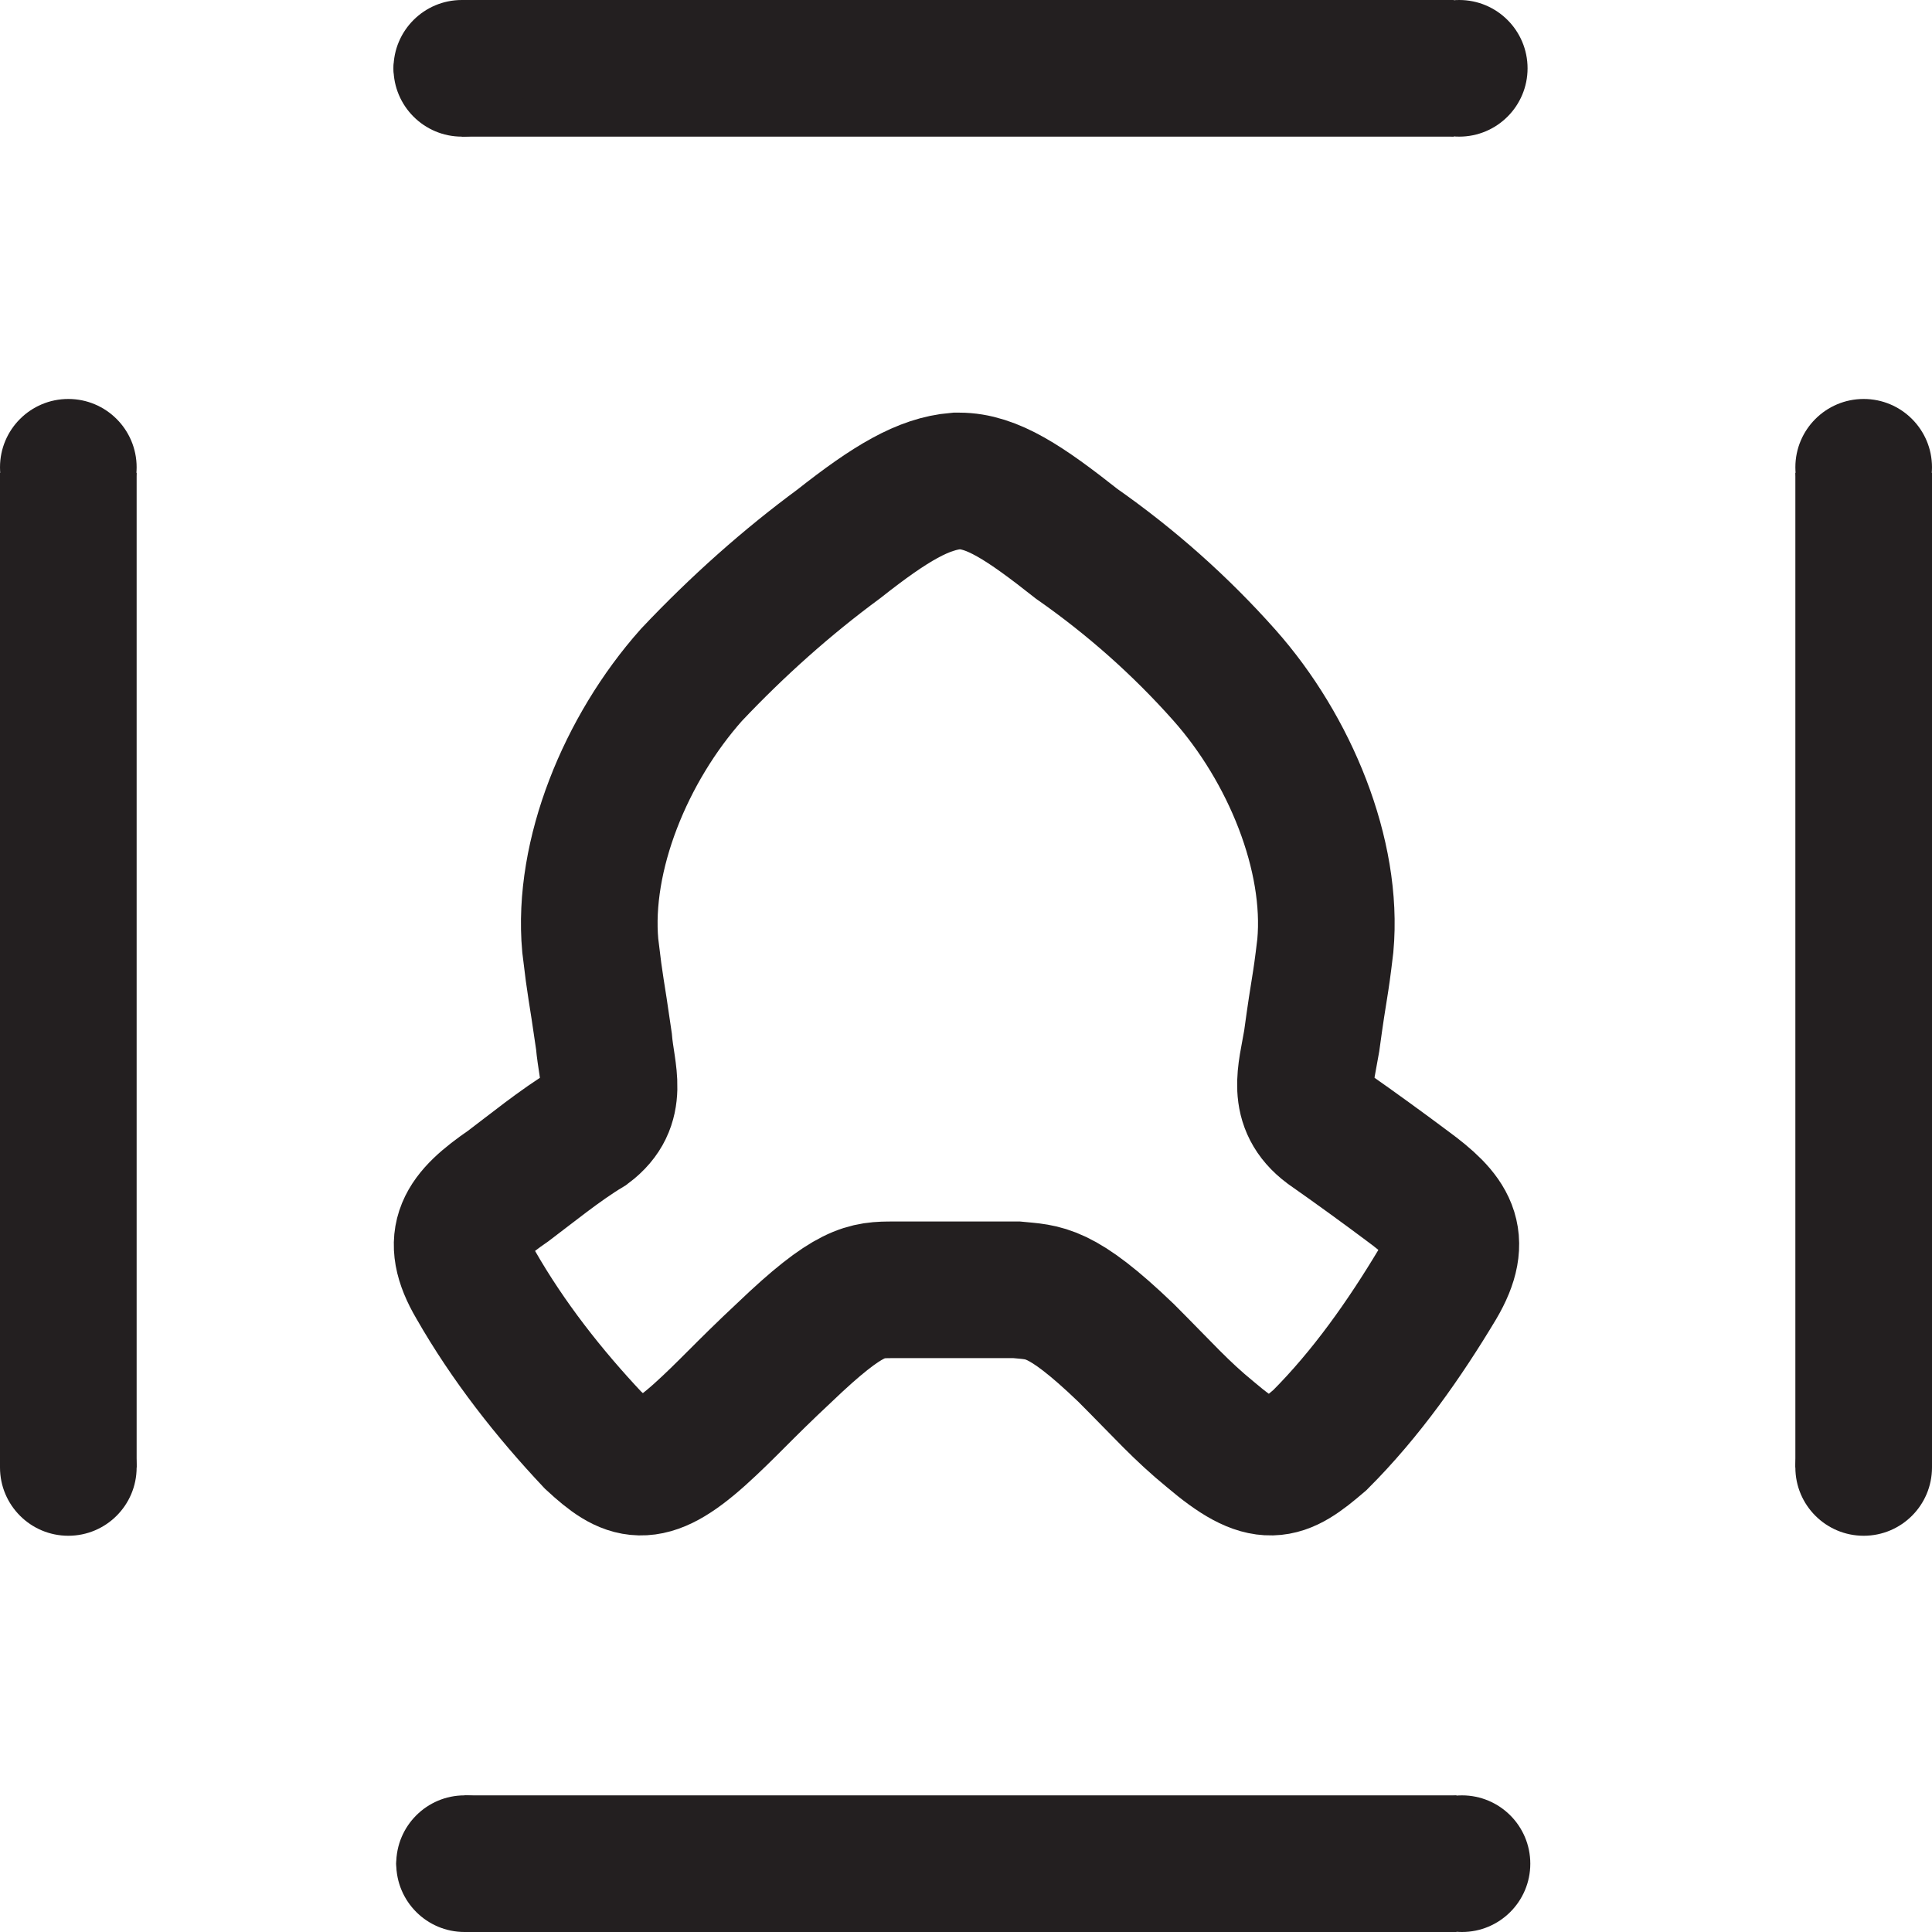 <?xml version="1.0" encoding="utf-8"?>
<!-- Generator: Adobe Illustrator 22.1.0, SVG Export Plug-In . SVG Version: 6.00 Build 0)  -->
<svg version="1.1" id="Layer_1" xmlns="http://www.w3.org/2000/svg" xmlns:xlink="http://www.w3.org/1999/xlink" x="0px" y="0px"
	 viewBox="0 0 70.7 70.7" style="enable-background:new 0 0 70.7 70.7;" xml:space="preserve">
<style type="text/css">
	.st0{fill:#231F20;}
	.st1{fill:none;stroke:#231F20;stroke-width:5;stroke-miterlimit:10;}
</style>
<g>
	<g>
		<circle class="st0" cx="68.2" cy="55.1" r="1"/>
	</g>
	<g>
		<line class="st1" x1="68.2" y1="17.3" x2="68.2" y2="53.7"/>
		<circle class="st0" cx="68.2" cy="17.1" r="2.5"/>
		<circle class="st0" cx="68.2" cy="53.7" r="2.5"/>
	</g>
</g>
<g>
	<g>
		<circle class="st0" cx="2.5" cy="55.1" r="1"/>
	</g>
	<g>
		<line class="st1" x1="2.5" y1="17.3" x2="2.5" y2="53.7"/>
		<circle class="st0" cx="2.5" cy="17.1" r="2.5"/>
		<circle class="st0" cx="2.5" cy="53.7" r="2.5"/>
	</g>
</g>
<g>
	<g>
		<circle class="st0" cx="15.5" cy="68.2" r="1"/>
	</g>
	<g>
		<line class="st1" x1="53.3" y1="68.2" x2="17" y2="68.2"/>
		<circle class="st0" cx="53.5" cy="68.2" r="2.5"/>
		<circle class="st0" cx="17" cy="68.2" r="2.5"/>
	</g>
</g>
<g>
	<g>
		<circle class="st0" cx="15.4" cy="2.5" r="1"/>
	</g>
	<g>
		<line class="st1" x1="53.2" y1="2.5" x2="16.9" y2="2.5"/>
		<circle class="st0" cx="53.4" cy="2.5" r="2.5"/>
		<circle class="st0" cx="16.9" cy="2.5" r="2.5"/>
	</g>
</g>
<path class="st1" d="M51.5,43.4c-0.8-0.6-1.9-1.4-2.9-2.1c-1.2-0.9-0.8-2-0.6-3.2c0.3-2.2,0.3-1.8,0.5-3.5c0.3-3.3-1.3-7.2-3.7-9.9
	c-1.6-1.8-3.4-3.4-5.4-4.8c-1.9-1.5-3.1-2.3-4.3-2.3H35c-1.2,0.1-2.4,0.8-4.3,2.3c-1.9,1.4-3.7,3-5.4,4.8c-2.4,2.7-4,6.6-3.7,9.9
	c0.2,1.7,0.2,1.4,0.5,3.5c0.1,1.2,0.6,2.3-0.6,3.2c-1,0.6-2.1,1.5-2.9,2.1c-1.6,1.1-2.2,1.9-1.2,3.6c1.2,2.1,2.7,4,4.3,5.7
	c1.3,1.2,2,1.5,3.9-0.2c1-0.9,1.6-1.6,3.1-3c2.4-2.3,3-2.3,4-2.3h4.5c1,0.1,1.6,0,4,2.3c1.4,1.4,2,2.1,3.1,3c2,1.7,2.6,1.4,4,0.2
	C50,51,51.4,49,52.6,47C53.6,45.3,53,44.5,51.5,43.4z"/>
</svg>
